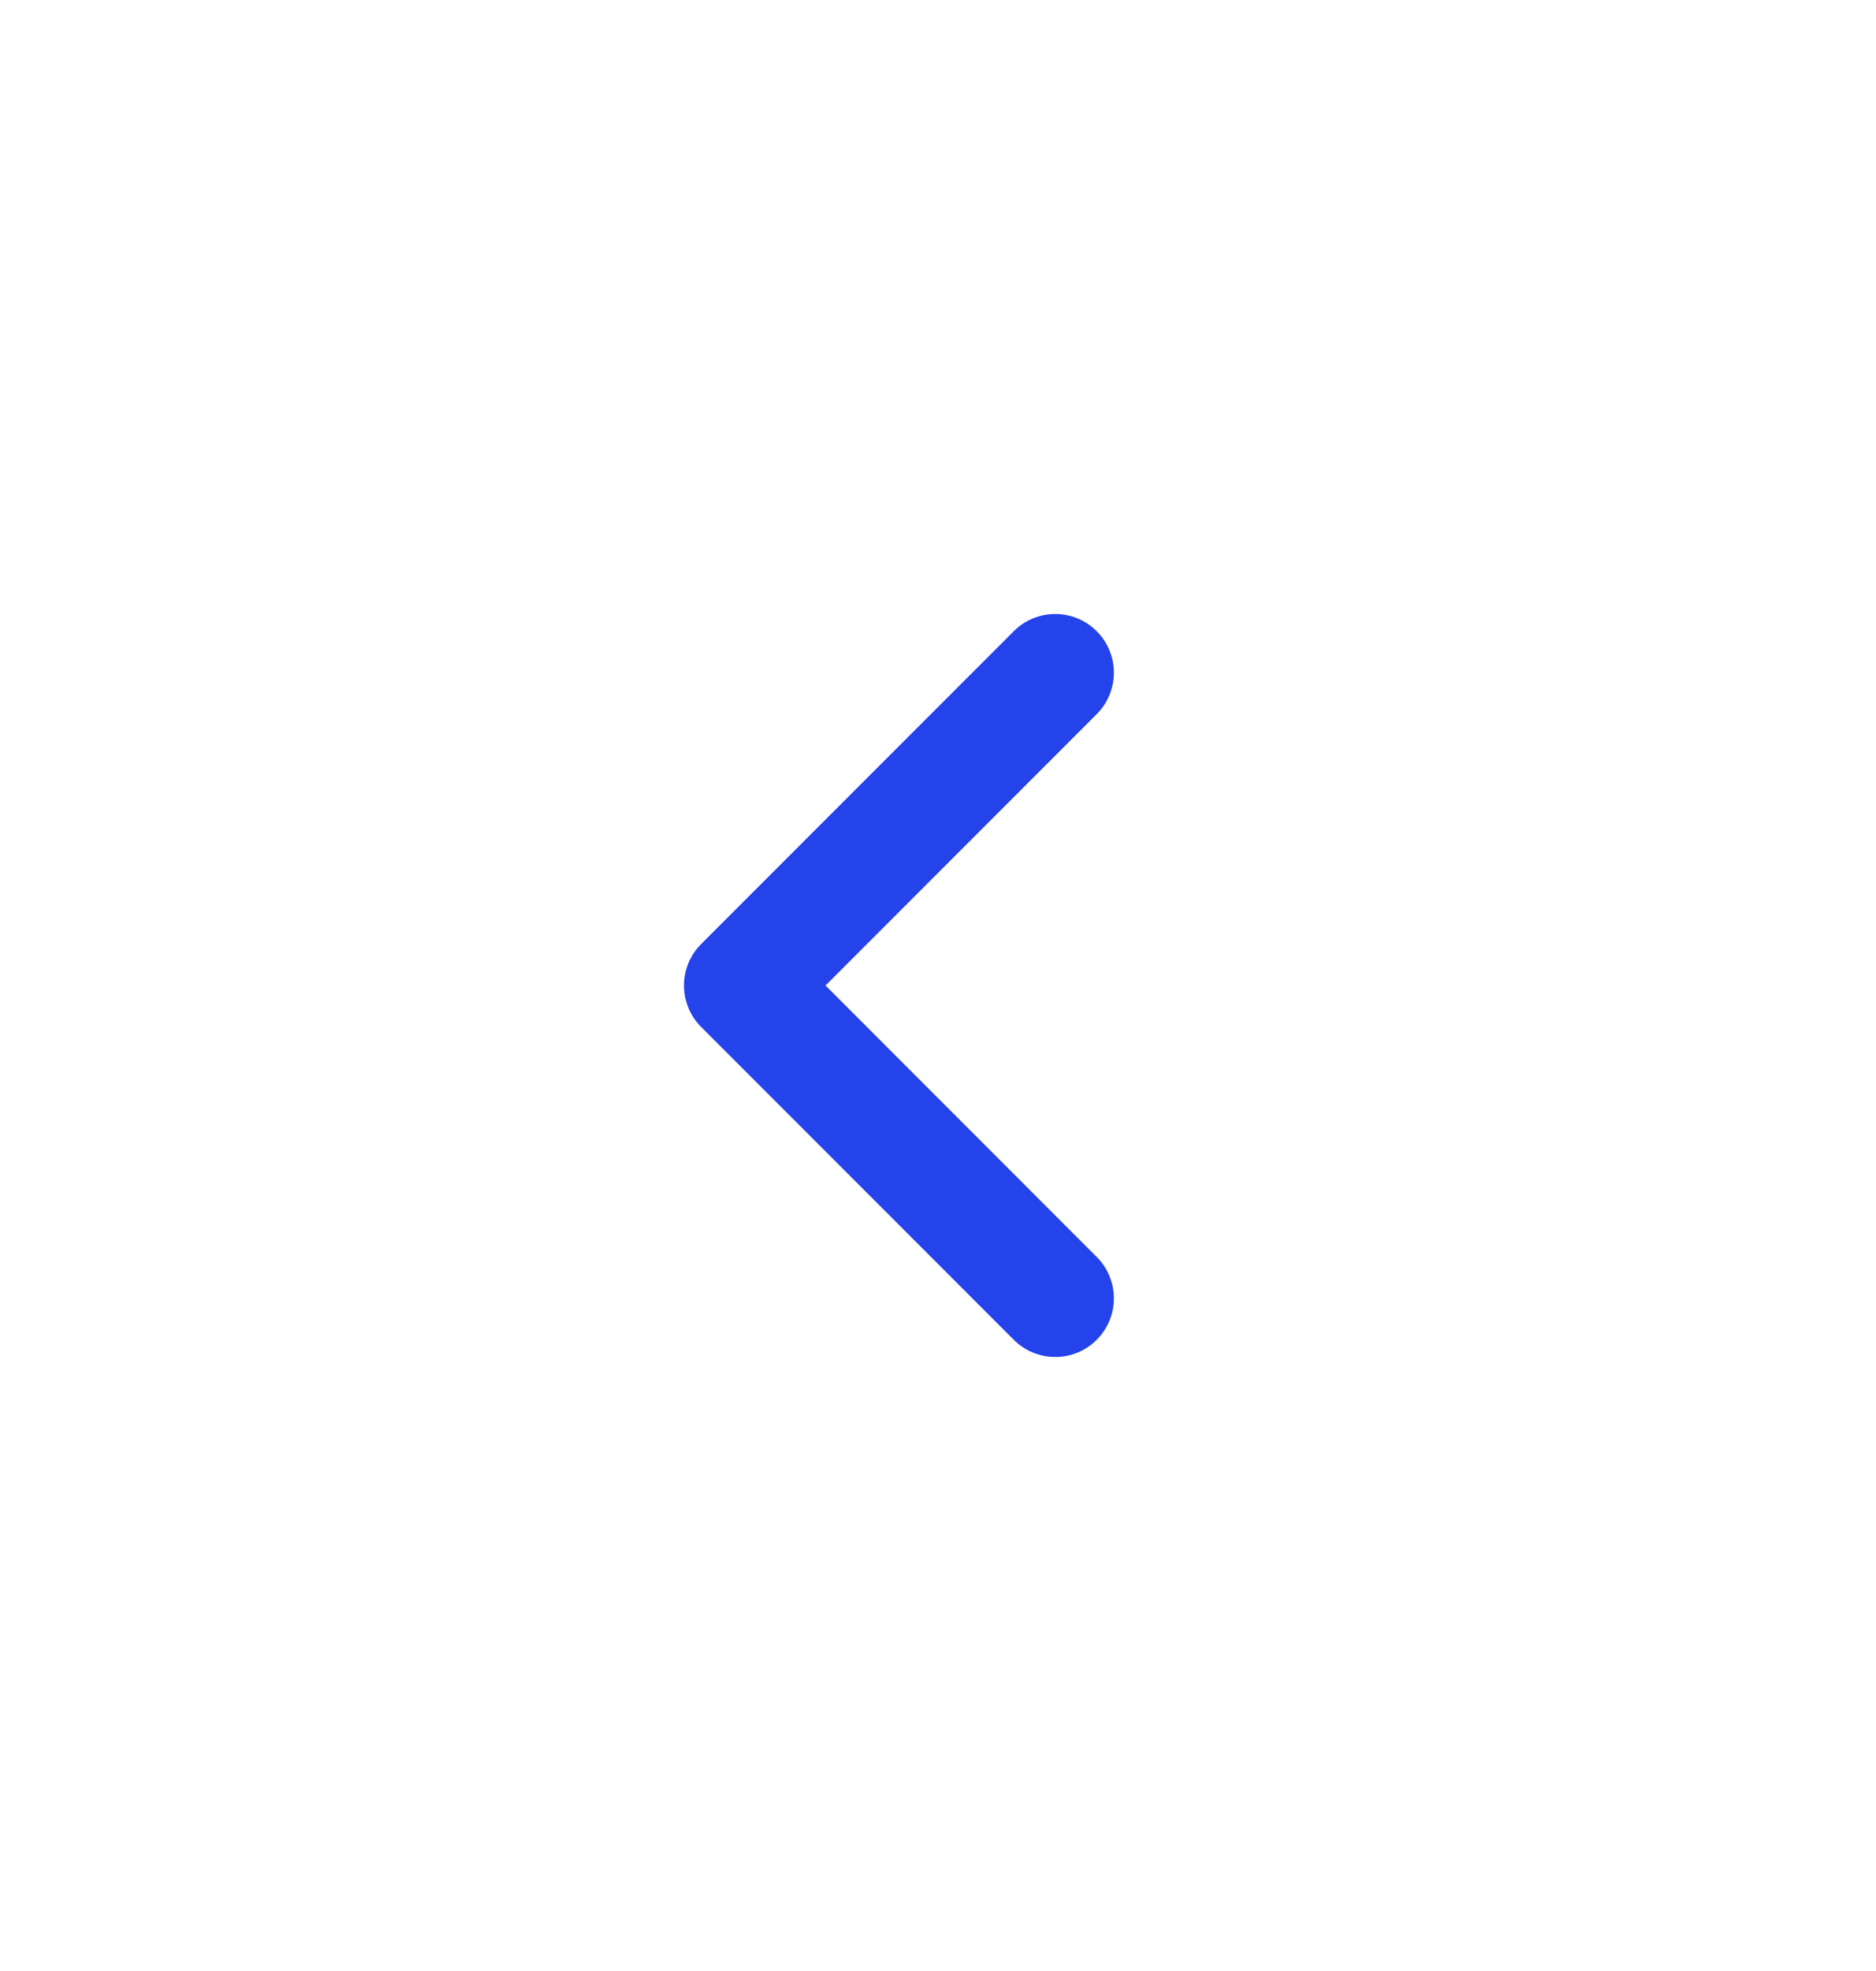 <svg width="20" height="21" viewBox="0 0 20 21" fill="none" xmlns="http://www.w3.org/2000/svg">
<path fill-rule="evenodd" clip-rule="evenodd" d="M11.692 6.725C11.936 6.969 11.936 7.365 11.692 7.609L8.801 10.5L11.692 13.392C11.936 13.636 11.936 14.031 11.692 14.275C11.448 14.519 11.052 14.519 10.808 14.275L7.475 10.942C7.231 10.698 7.231 10.302 7.475 10.058L10.808 6.725C11.052 6.481 11.448 6.481 11.692 6.725Z" fill="#2543EB"/>
</svg>
